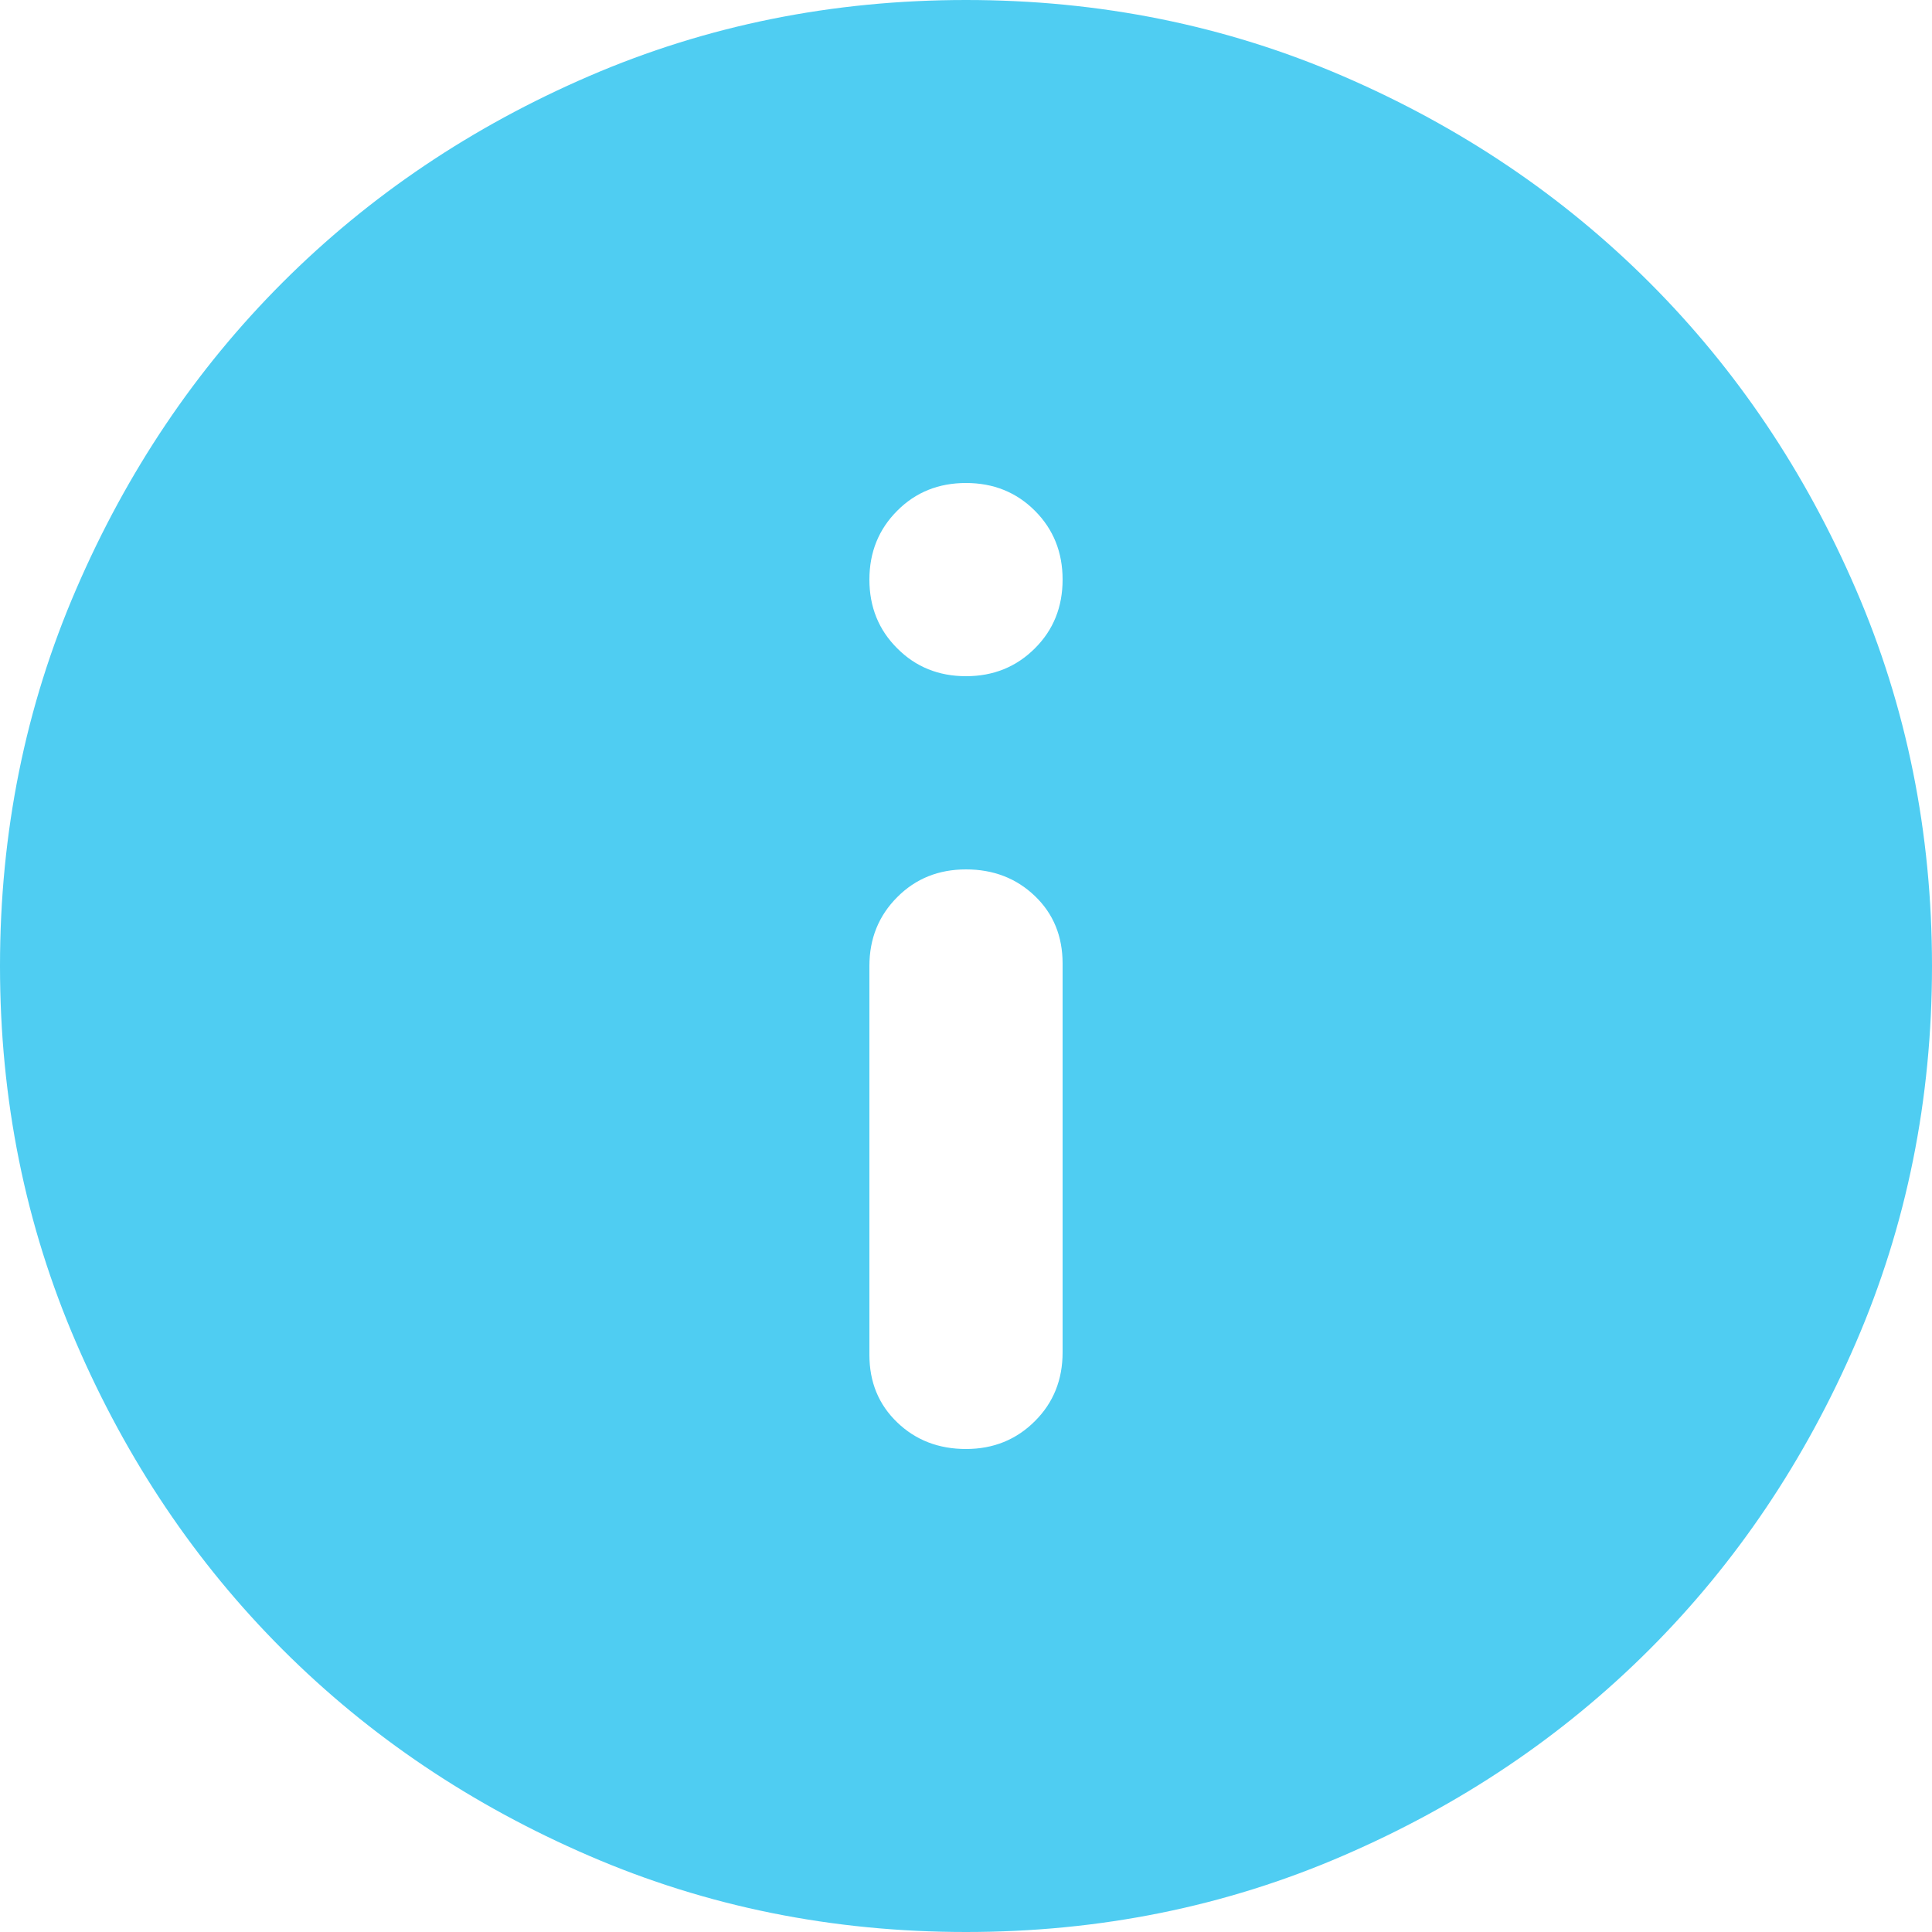 <svg width="17" height="17" viewBox="0 0 17 17" fill="none" xmlns="http://www.w3.org/2000/svg">
  <path fill-rule="evenodd" clip-rule="evenodd" d="M5.185 16.33C6.219 16.777 7.324 17 8.5 17C9.676 17 10.781 16.777 11.815 16.33C12.849 15.884 13.749 15.279 14.514 14.514C15.279 13.749 15.884 12.849 16.33 11.815C16.777 10.781 17 9.676 17 8.5C17 7.324 16.777 6.219 16.33 5.185C15.884 4.151 15.279 3.251 14.514 2.486C13.749 1.721 12.849 1.115 11.815 0.669C10.781 0.223 9.676 0 8.5 0C7.324 0 6.219 0.223 5.185 0.669C4.151 1.115 3.251 1.721 2.486 2.486C1.721 3.251 1.116 4.151 0.67 5.185C0.223 6.219 0 7.324 0 8.5C0 9.676 0.223 10.781 0.67 11.815C1.116 12.849 1.721 13.749 2.486 14.514C3.251 15.279 4.151 15.884 5.185 16.33ZM8.5 5.95C8.741 5.95 8.943 5.868 9.106 5.705C9.269 5.543 9.35 5.341 9.35 5.1C9.35 4.859 9.269 4.657 9.106 4.494C8.943 4.331 8.741 4.25 8.5 4.25C8.259 4.25 8.057 4.331 7.895 4.494C7.732 4.657 7.65 4.859 7.65 5.1C7.65 5.341 7.732 5.543 7.895 5.705C8.057 5.868 8.259 5.95 8.5 5.95ZM8.5 12.75C8.741 12.75 8.943 12.668 9.106 12.505C9.269 12.343 9.35 12.141 9.35 11.9V8.479C9.35 8.238 9.269 8.04 9.106 7.884C8.943 7.728 8.741 7.65 8.5 7.65C8.259 7.65 8.057 7.731 7.895 7.894C7.732 8.057 7.65 8.259 7.65 8.5V11.921C7.65 12.162 7.732 12.36 7.895 12.516C8.057 12.672 8.259 12.75 8.5 12.75Z" fill="#4FCDF2"/>
</svg>
